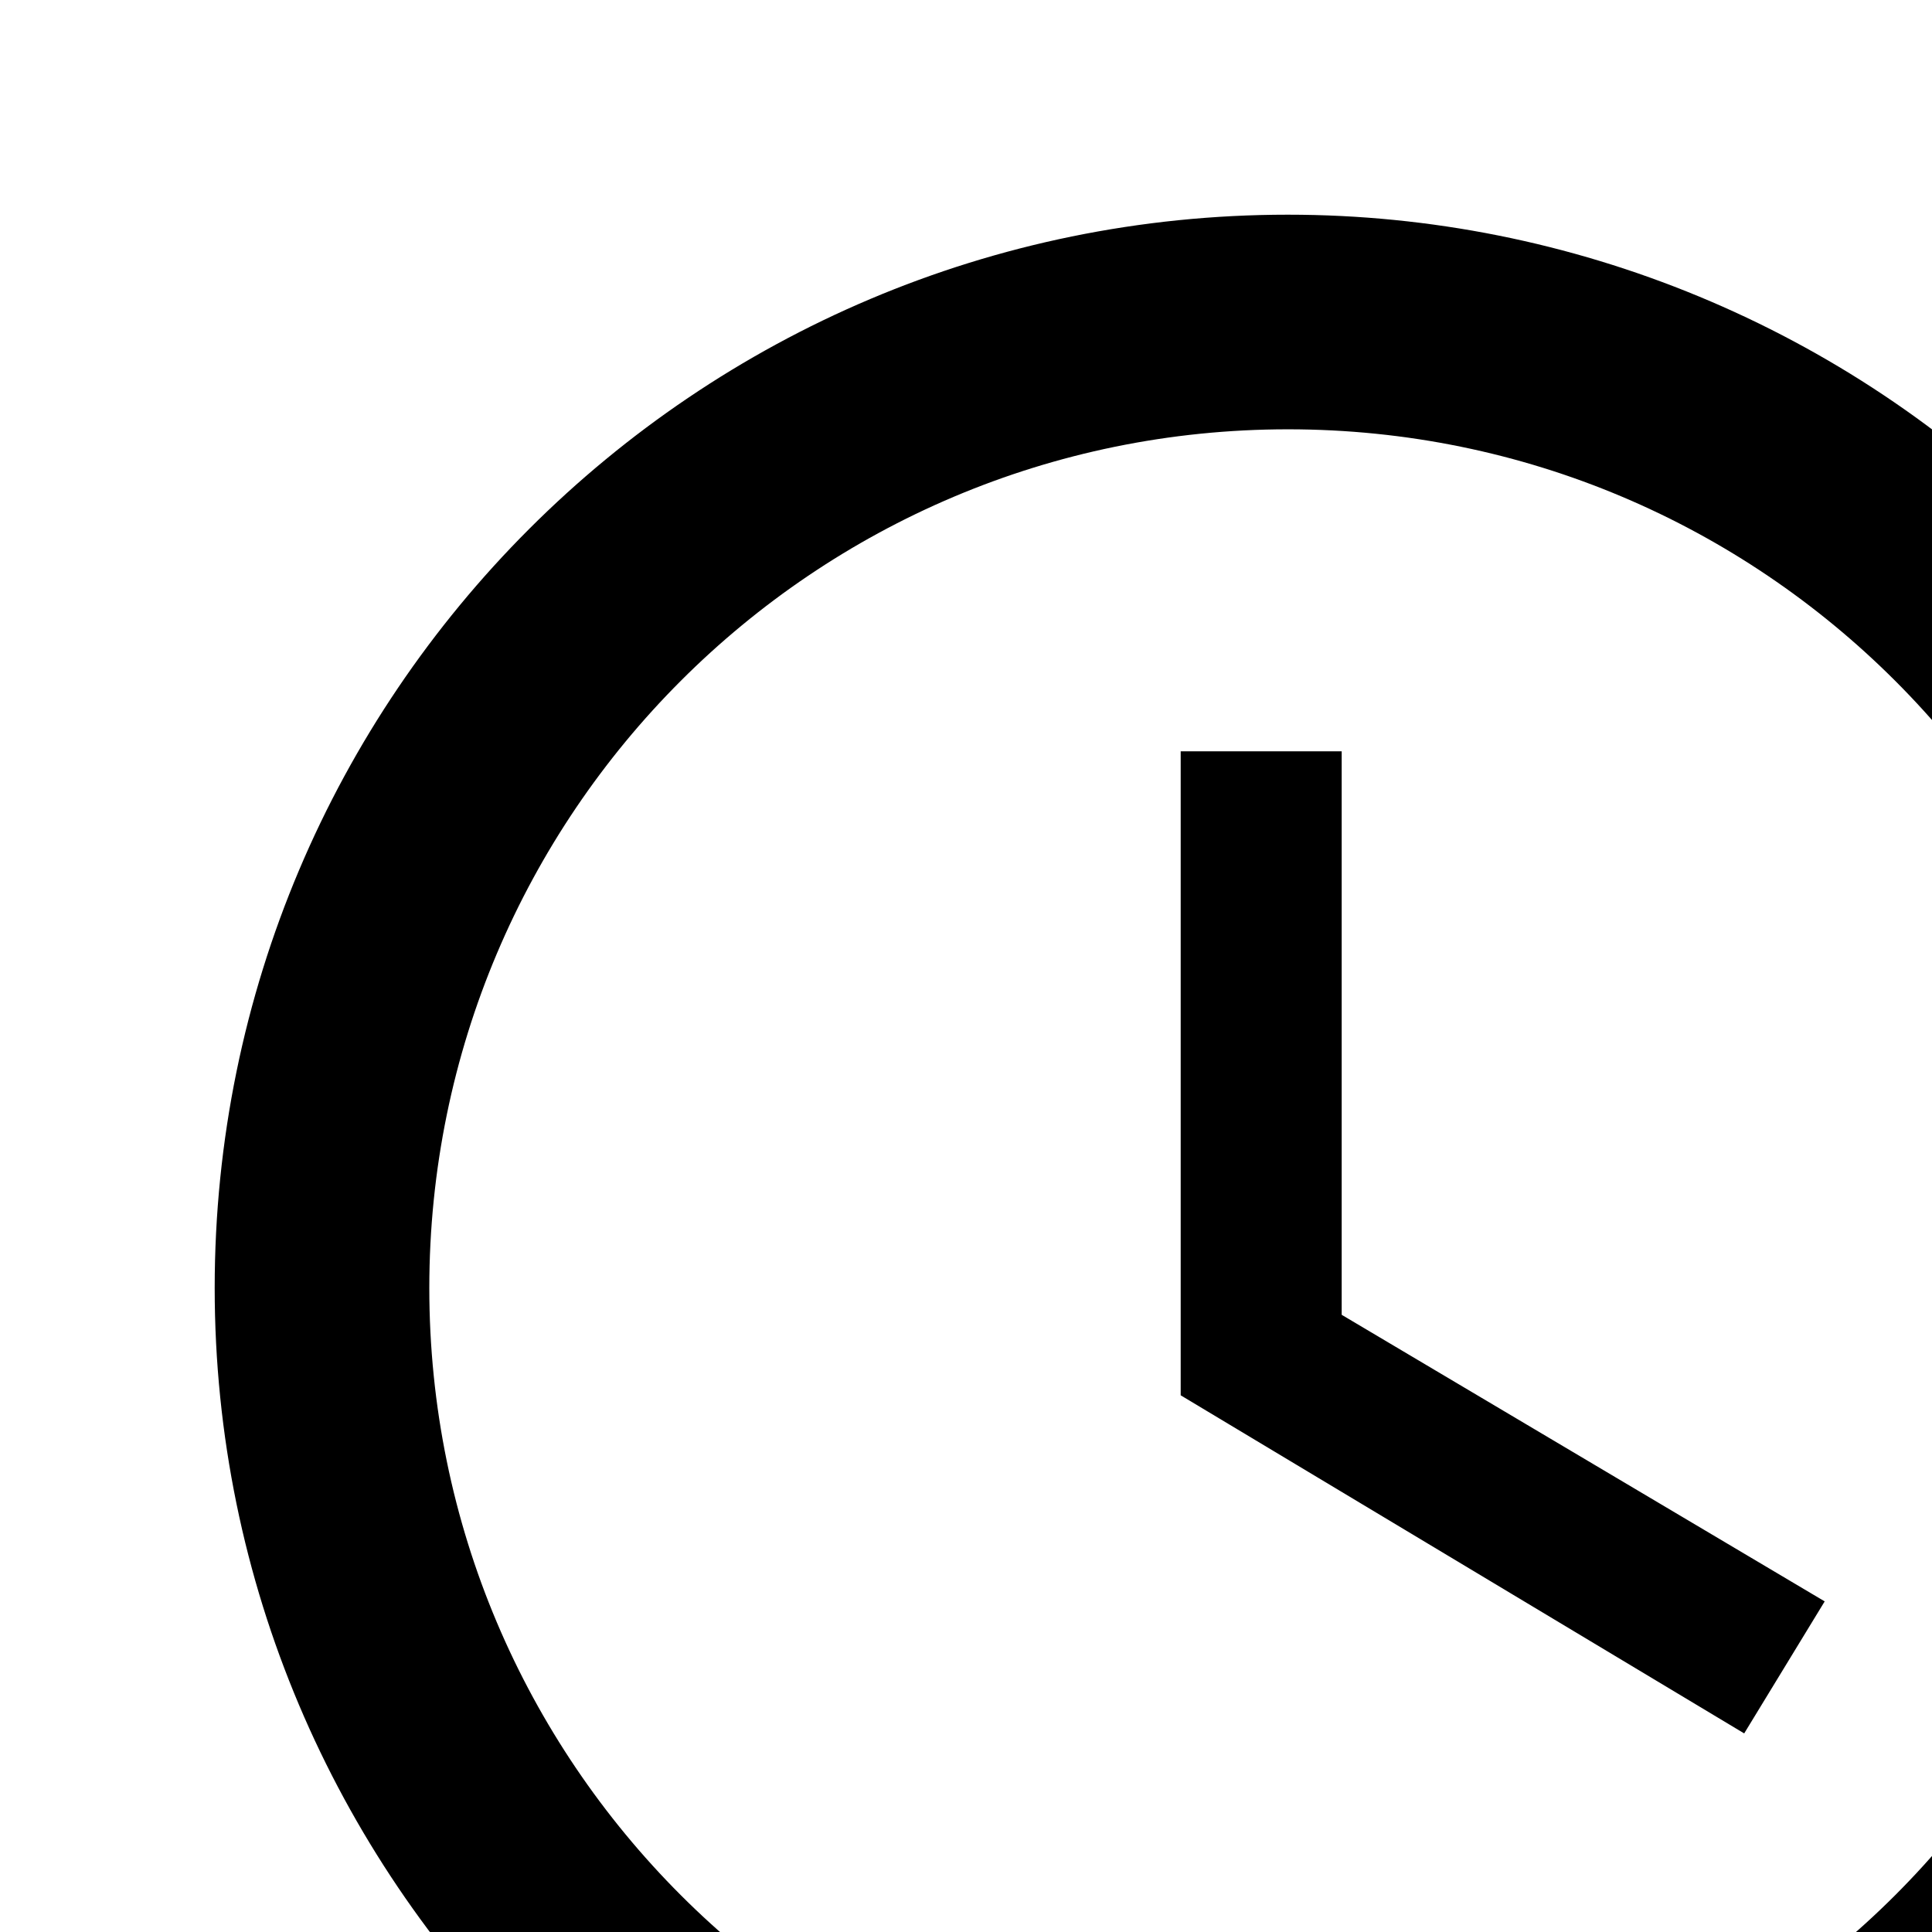 <!-- Generated by IcoMoon.io -->
<svg version="1.1" xmlns="http://www.w3.org/2000/svg" width="24" height="24" viewBox="0 0 24 24">
<title>zepicons-clock</title>
<path d="M16 26.667c5.891 0 10.667-4.776 10.667-10.667s-4.776-10.667-10.667-10.667c-5.891 0-10.667 4.776-10.667 10.667s4.776 10.667 10.667 10.667v0zM16 2.667c3.536 0 6.928 1.405 9.428 3.905s3.905 5.892 3.905 9.428c0 7.364-5.97 13.333-13.333 13.333-7.373 0-13.333-6-13.333-13.333 0-7.364 5.97-13.333 13.333-13.333v0zM16.667 9.333v7l6 3.56-1 1.64-7-4.2v-8h2z"></path>
</svg>
